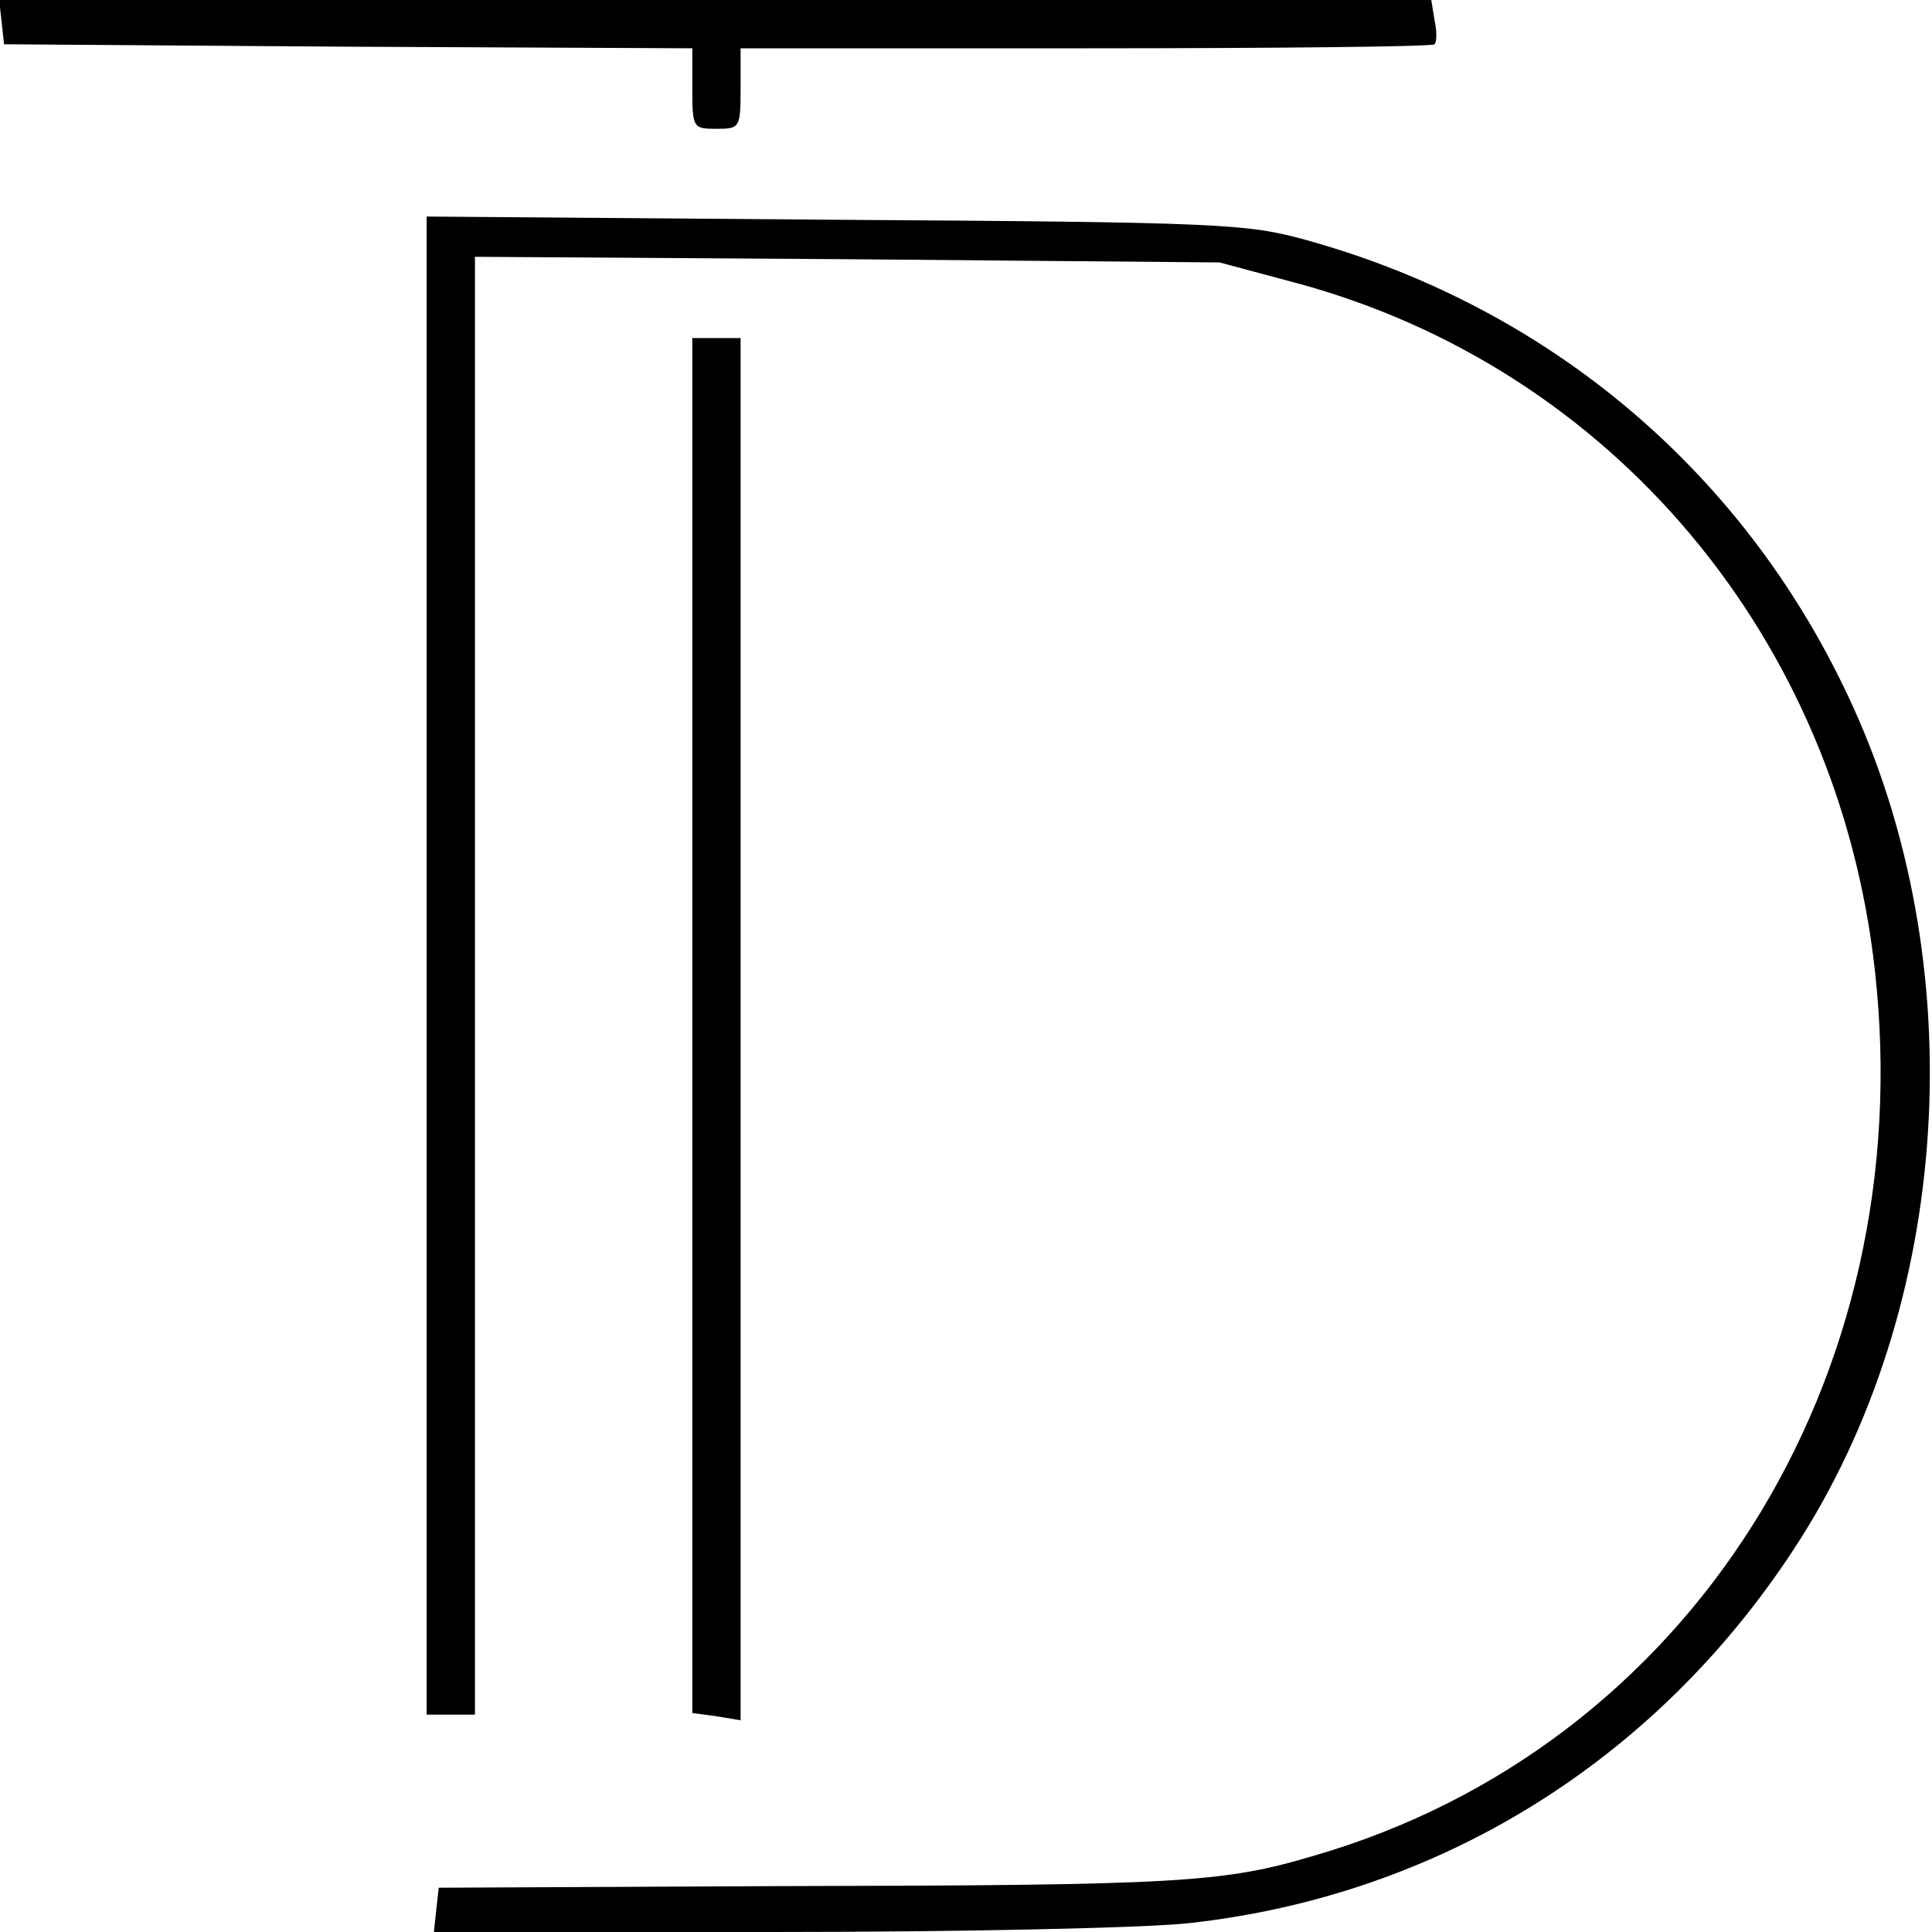 <?xml version="1.0" standalone="no"?>
<!DOCTYPE svg PUBLIC "-//W3C//DTD SVG 20010904//EN"
 "http://www.w3.org/TR/2001/REC-SVG-20010904/DTD/svg10.dtd">
<svg version="1.0" xmlns="http://www.w3.org/2000/svg"
 width="240pt" height="240pt" viewBox="0 0 240 240"
 preserveAspectRatio="xMidYMid meet">

<g transform="translate(0,240) scale(0.1,-0.1)"
fill="#000000" stroke="none">
<path d="M2 2373 l3 -28 427 -3 428 -2 0 -50 c0 -49 1 -50 30 -50 29 0 30 1
30 50 l0 50 428 0 c236 0 431 2 434 5 3 3 3 17 0 30 l-4 25 -890 0 -889 0 3
-27z"/>
<path d="M530 1201 l0 -931 30 0 30 0 0 906 0 905 463 -3 462 -4 97 -26 c390
-106 671 -440 717 -853 57 -509 -231 -965 -696 -1100 -114 -34 -166 -37 -668
-38 l-420 -2 -3 -27 -3 -28 421 0 c232 0 464 5 517 11 309 34 578 200 751 464
198 301 225 729 67 1062 -132 280 -373 482 -673 565 -73 20 -103 22 -584 25
l-508 4 0 -930z"/>
<path d="M860 1126 l0 -854 30 -4 30 -5 0 859 0 858 -30 0 -30 0 0 -854z"/>
</g>
</svg>
